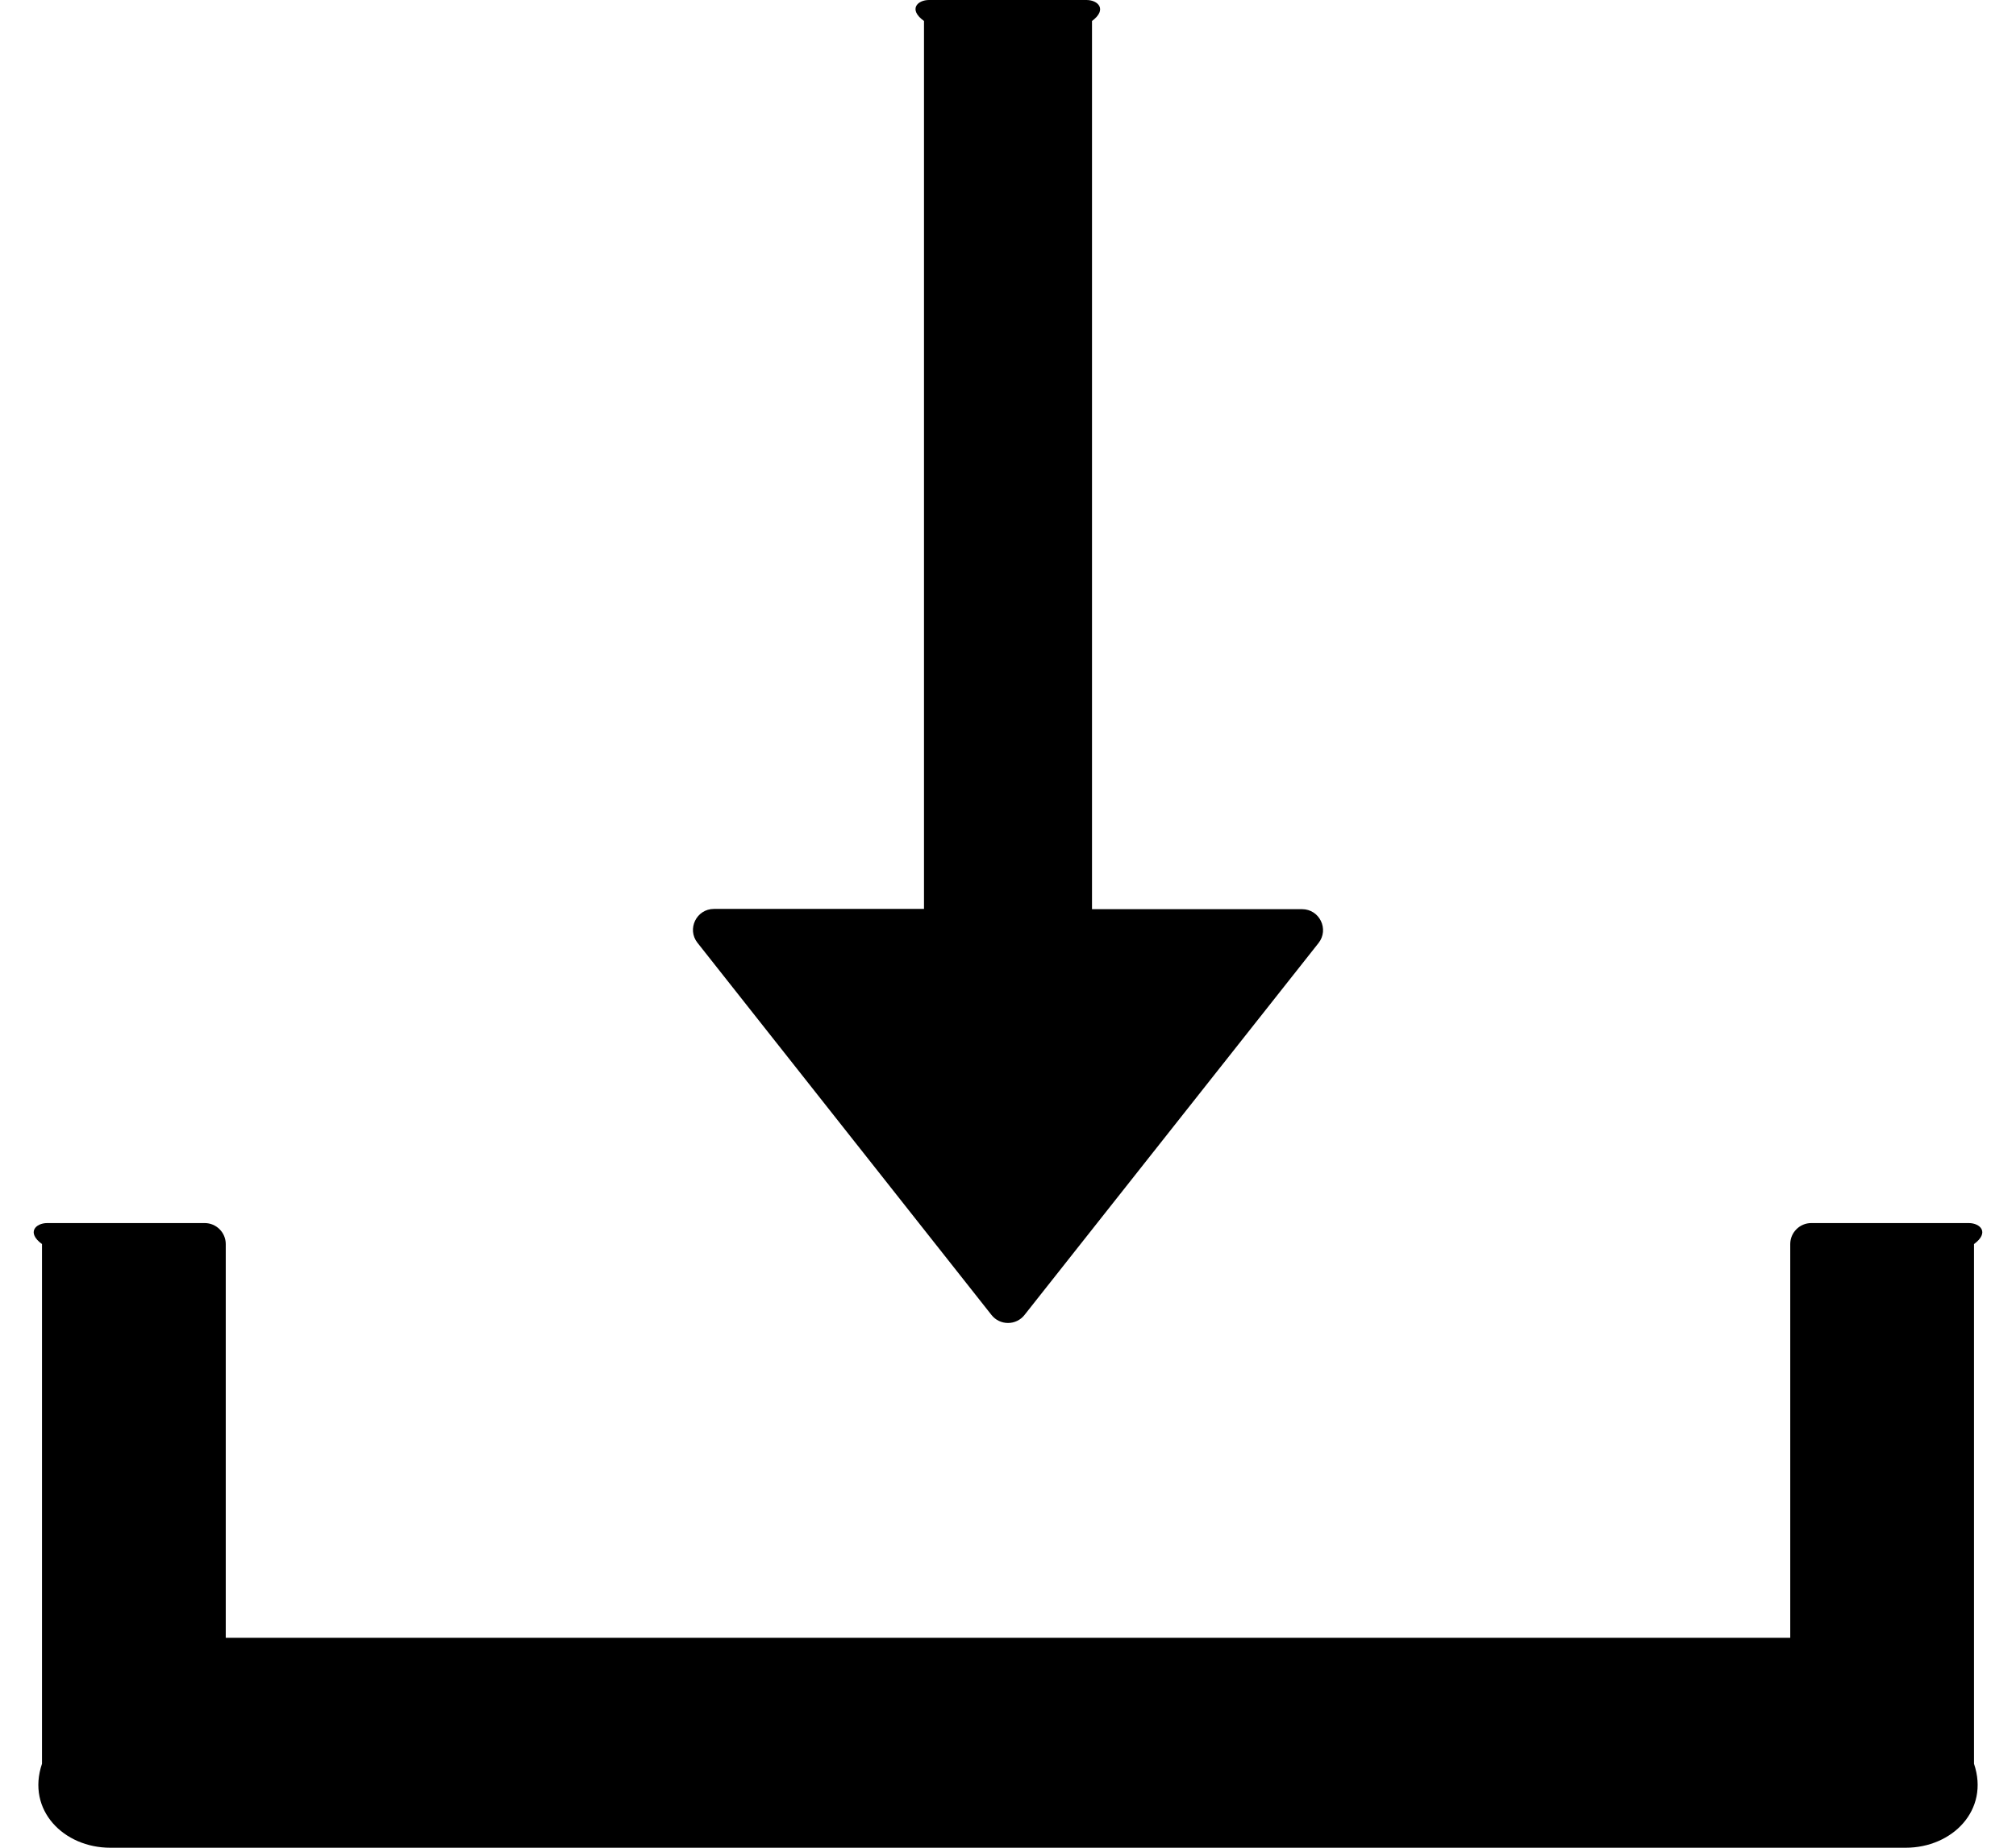﻿<?xml version="1.0" encoding="utf-8"?>
<svg version="1.1" xmlns:xlink="http://www.w3.org/1999/xlink" width="48px" height="44px" xmlns="http://www.w3.org/2000/svg">
  <defs>
    <pattern id="BGPattern" patternUnits="userSpaceOnUse" alignment="0 0" imageRepeat="None" />
    <mask fill="white" id="Clip2525">
      <path d="M 16.606 22.45  L 23.606 31.312  C 23.701 31.434  23.846 31.504  24 31.504  C 24.154 31.504  24.299 31.434  24.394 31.312  L 31.394 22.456  C 31.65 22.131  31.419 21.65  31 21.65  L 26 21.65  L 26 0.5  C 26.369 0.225  26.144 0  25.869 0  L 22.119 0  C 21.844 0  21.619 0.225  22 0.5  L 22 21.644  L 17 21.644  C 16.581 21.644  16.35 22.125  16.606 22.45  Z M 47 29.625  C 47.375 29.35  47.15 29.125  46.875 29.125  L 43.125 29.125  C 42.85 29.125  42.625 29.35  42.625 29.625  L 42.625 39  L 5.375 39  L 5.375 29.625  C 5.375 29.35  5.15 29.125  4.875 29.125  L 1.125 29.125  C 0.85 29.125  0.625 29.35  1 29.625  L 1 42  C 0.625 43.106  1.519 44  2.625 44  L 45.375 44  C 46.481 44  47.375 43.106  47 42  L 47 29.625  Z " fill-rule="evenodd" />
    </mask>
  </defs>
  <g>
    <path d="M 16.606 22.45  L 23.606 31.312  C 23.701 31.434  23.846 31.504  24 31.504  C 24.154 31.504  24.299 31.434  24.394 31.312  L 31.394 22.456  C 31.65 22.131  31.419 21.65  31 21.65  L 26 21.65  L 26 0.5  C 26.369 0.225  26.144 0  25.869 0  L 22.119 0  C 21.844 0  21.619 0.225  22 0.5  L 22 21.644  L 17 21.644  C 16.581 21.644  16.35 22.125  16.606 22.45  Z M 47 29.625  C 47.375 29.35  47.15 29.125  46.875 29.125  L 43.125 29.125  C 42.85 29.125  42.625 29.35  42.625 29.625  L 42.625 39  L 5.375 39  L 5.375 29.625  C 5.375 29.35  5.15 29.125  4.875 29.125  L 1.125 29.125  C 0.85 29.125  0.625 29.35  1 29.625  L 1 42  C 0.625 43.106  1.519 44  2.625 44  L 45.375 44  C 46.481 44  47.375 43.106  47 42  L 47 29.625  Z " fill-rule="nonzero" fill="rgba(0, 0, 0, 1)" stroke="none" class="fill" />
    <path d="M 16.606 22.45  L 23.606 31.312  C 23.701 31.434  23.846 31.504  24 31.504  C 24.154 31.504  24.299 31.434  24.394 31.312  L 31.394 22.456  C 31.65 22.131  31.419 21.65  31 21.65  L 26 21.65  L 26 0.5  C 26.369 0.225  26.144 0  25.869 0  L 22.119 0  C 21.844 0  21.619 0.225  22 0.5  L 22 21.644  L 17 21.644  C 16.581 21.644  16.35 22.125  16.606 22.45  Z " stroke-width="0" stroke-dasharray="0" stroke="rgba(255, 255, 255, 0)" fill="none" class="stroke" mask="url(#Clip2525)" />
    <path d="M 47 29.625  C 47.375 29.35  47.15 29.125  46.875 29.125  L 43.125 29.125  C 42.85 29.125  42.625 29.35  42.625 29.625  L 42.625 39  L 5.375 39  L 5.375 29.625  C 5.375 29.35  5.15 29.125  4.875 29.125  L 1.125 29.125  C 0.85 29.125  0.625 29.35  1 29.625  L 1 42  C 0.625 43.106  1.519 44  2.625 44  L 45.375 44  C 46.481 44  47.375 43.106  47 42  L 47 29.625  Z " stroke-width="0" stroke-dasharray="0" stroke="rgba(255, 255, 255, 0)" fill="none" class="stroke" mask="url(#Clip2525)" />
  </g>
</svg>